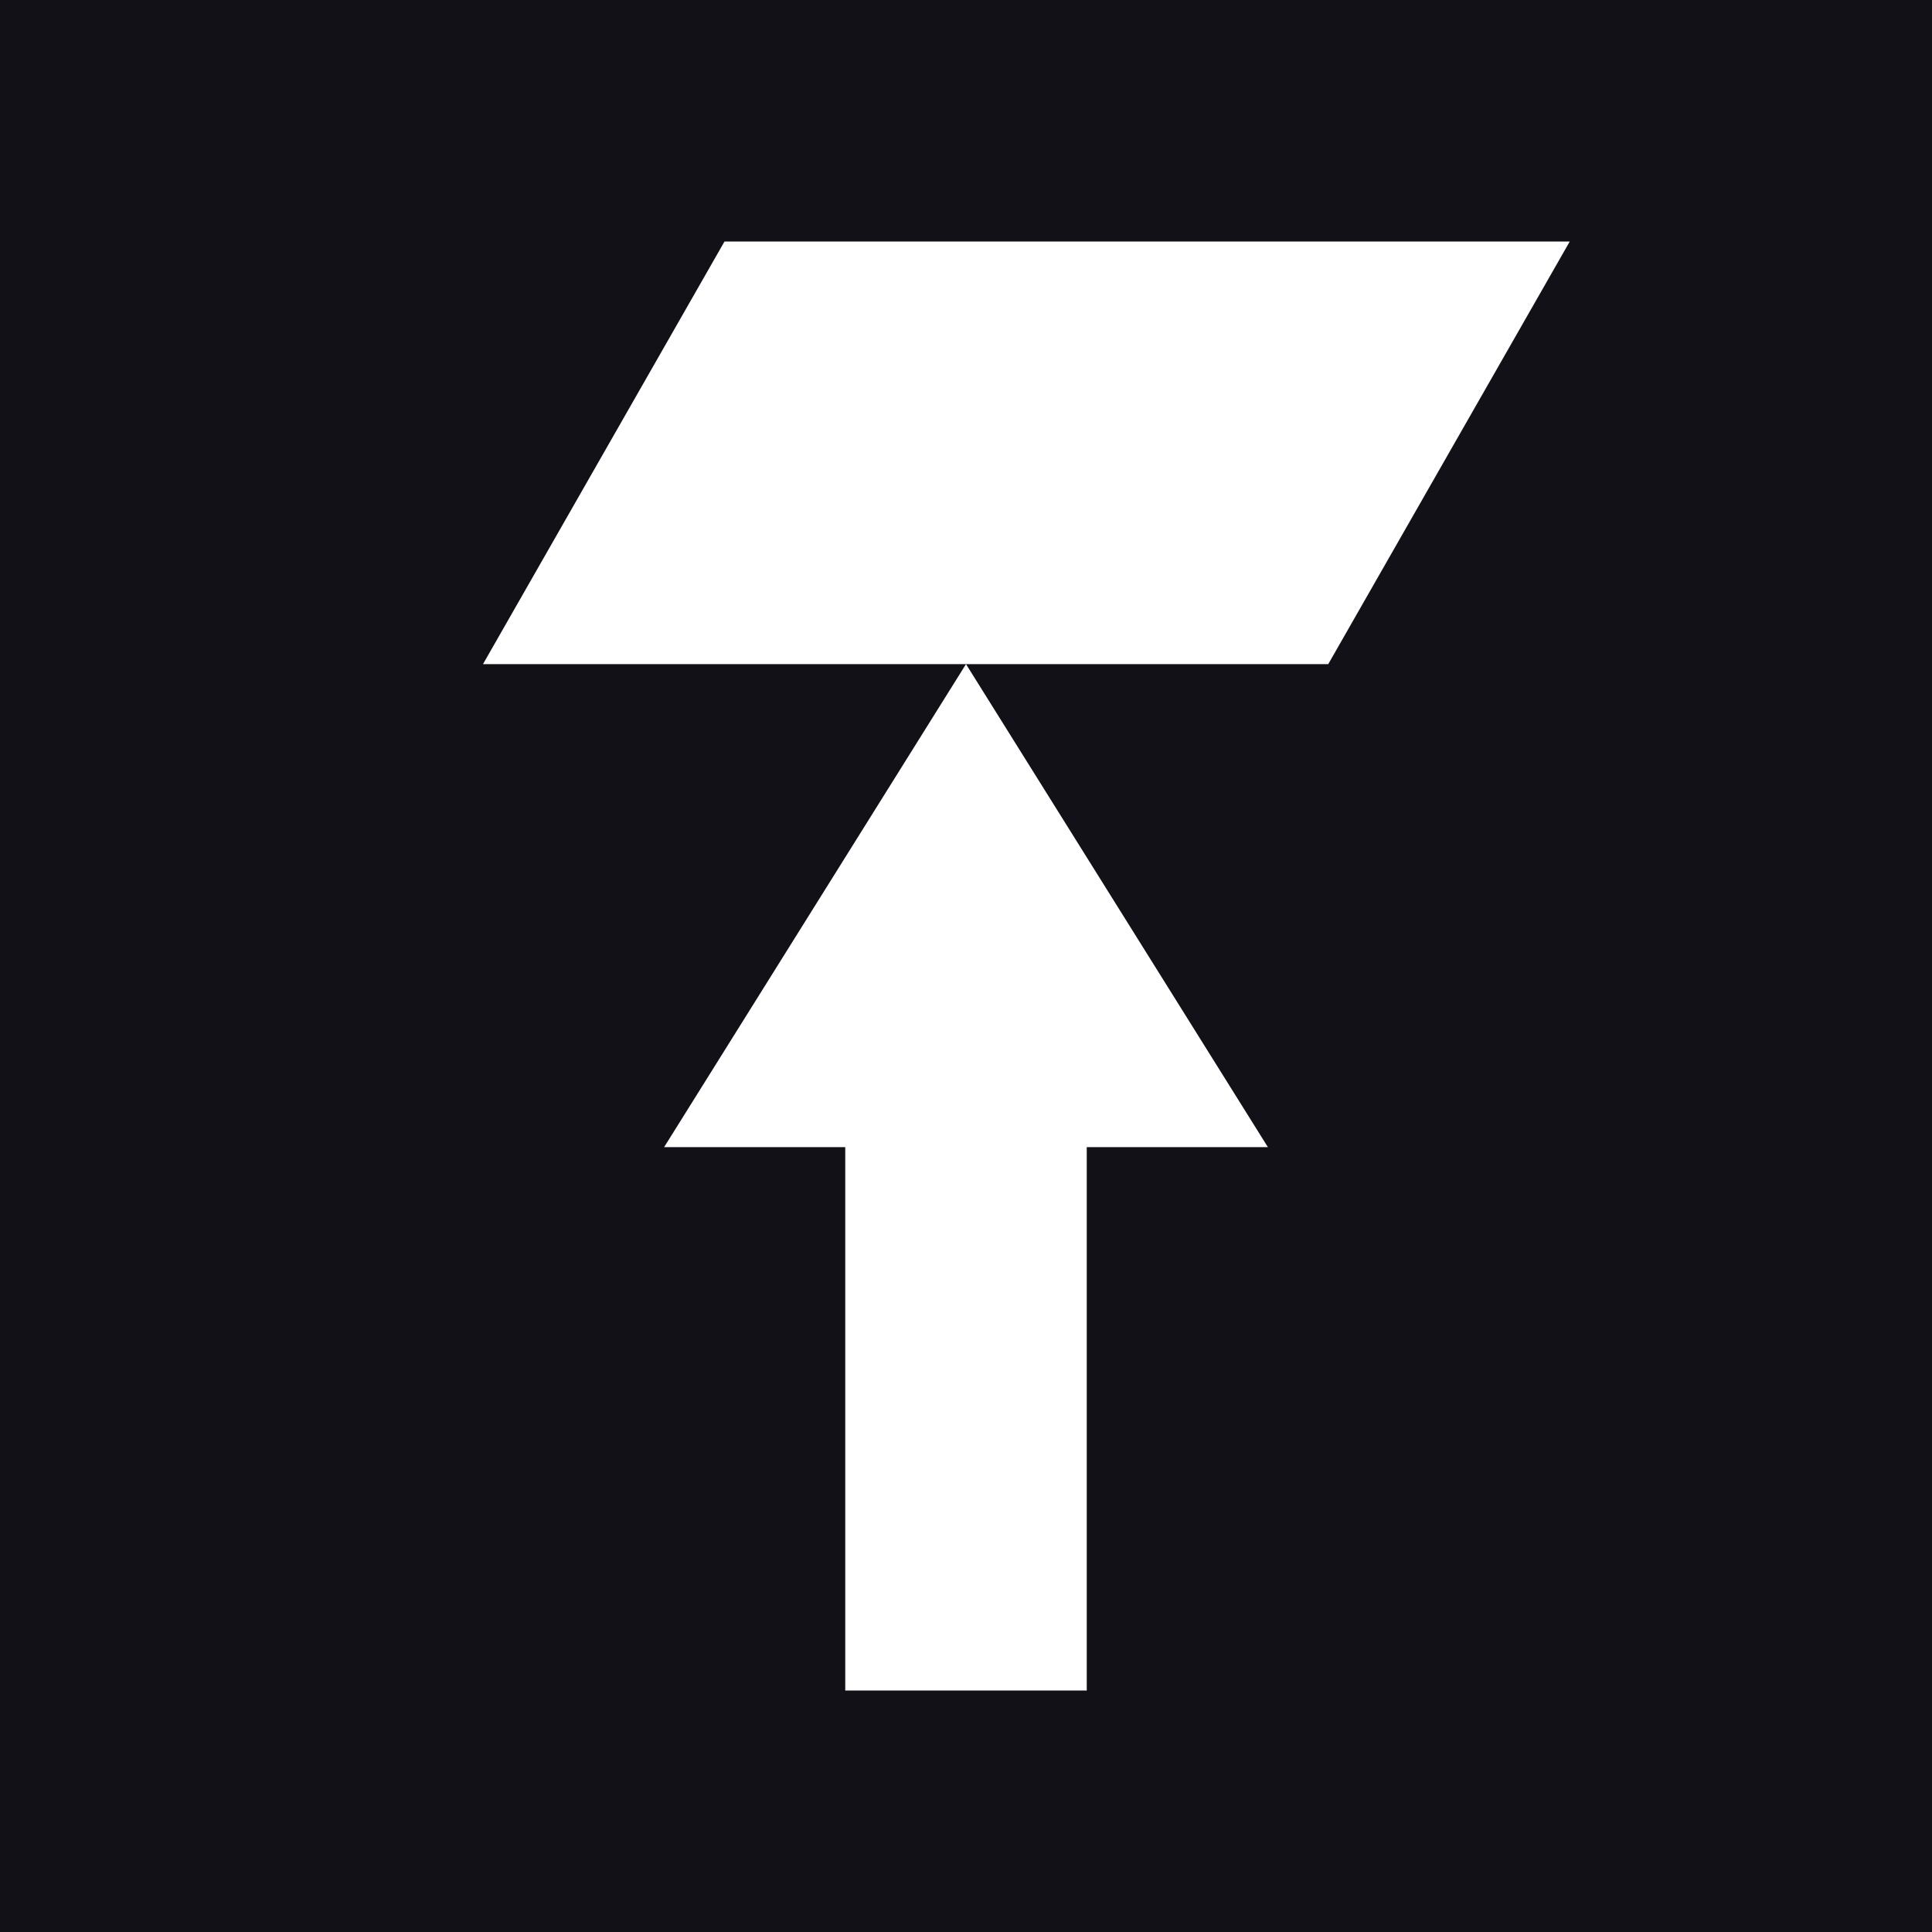 <?xml version="1.0" encoding="UTF-8" standalone="no"?>
<!-- Created with Inkscape (http://www.inkscape.org/) -->

<svg
   xmlns:svg="http://www.w3.org/2000/svg"
   xmlns="http://www.w3.org/2000/svg"
   version="1.1"
   width="32"
   height="32"
   id="svg3511">
  <defs
     id="defs3521" />
  <rect
     width="32"
     height="32"
     x="0"
     y="0"
     id="rect3513"
     style="fill:#111117" />
  <path
     d="m 18,28 -4,0 0,-9 -3,0 5,-8 5,8 -3,0 0,9 z"
     id="path3702"
     style="fill:#ffffff;stroke:none" />
  <path
     d="M 8,11 22,11 l 4,-7 -14,0 L 8,11 z"
     id="path3704"
     style="fill:#ffffff;stroke:none" />
</svg>
